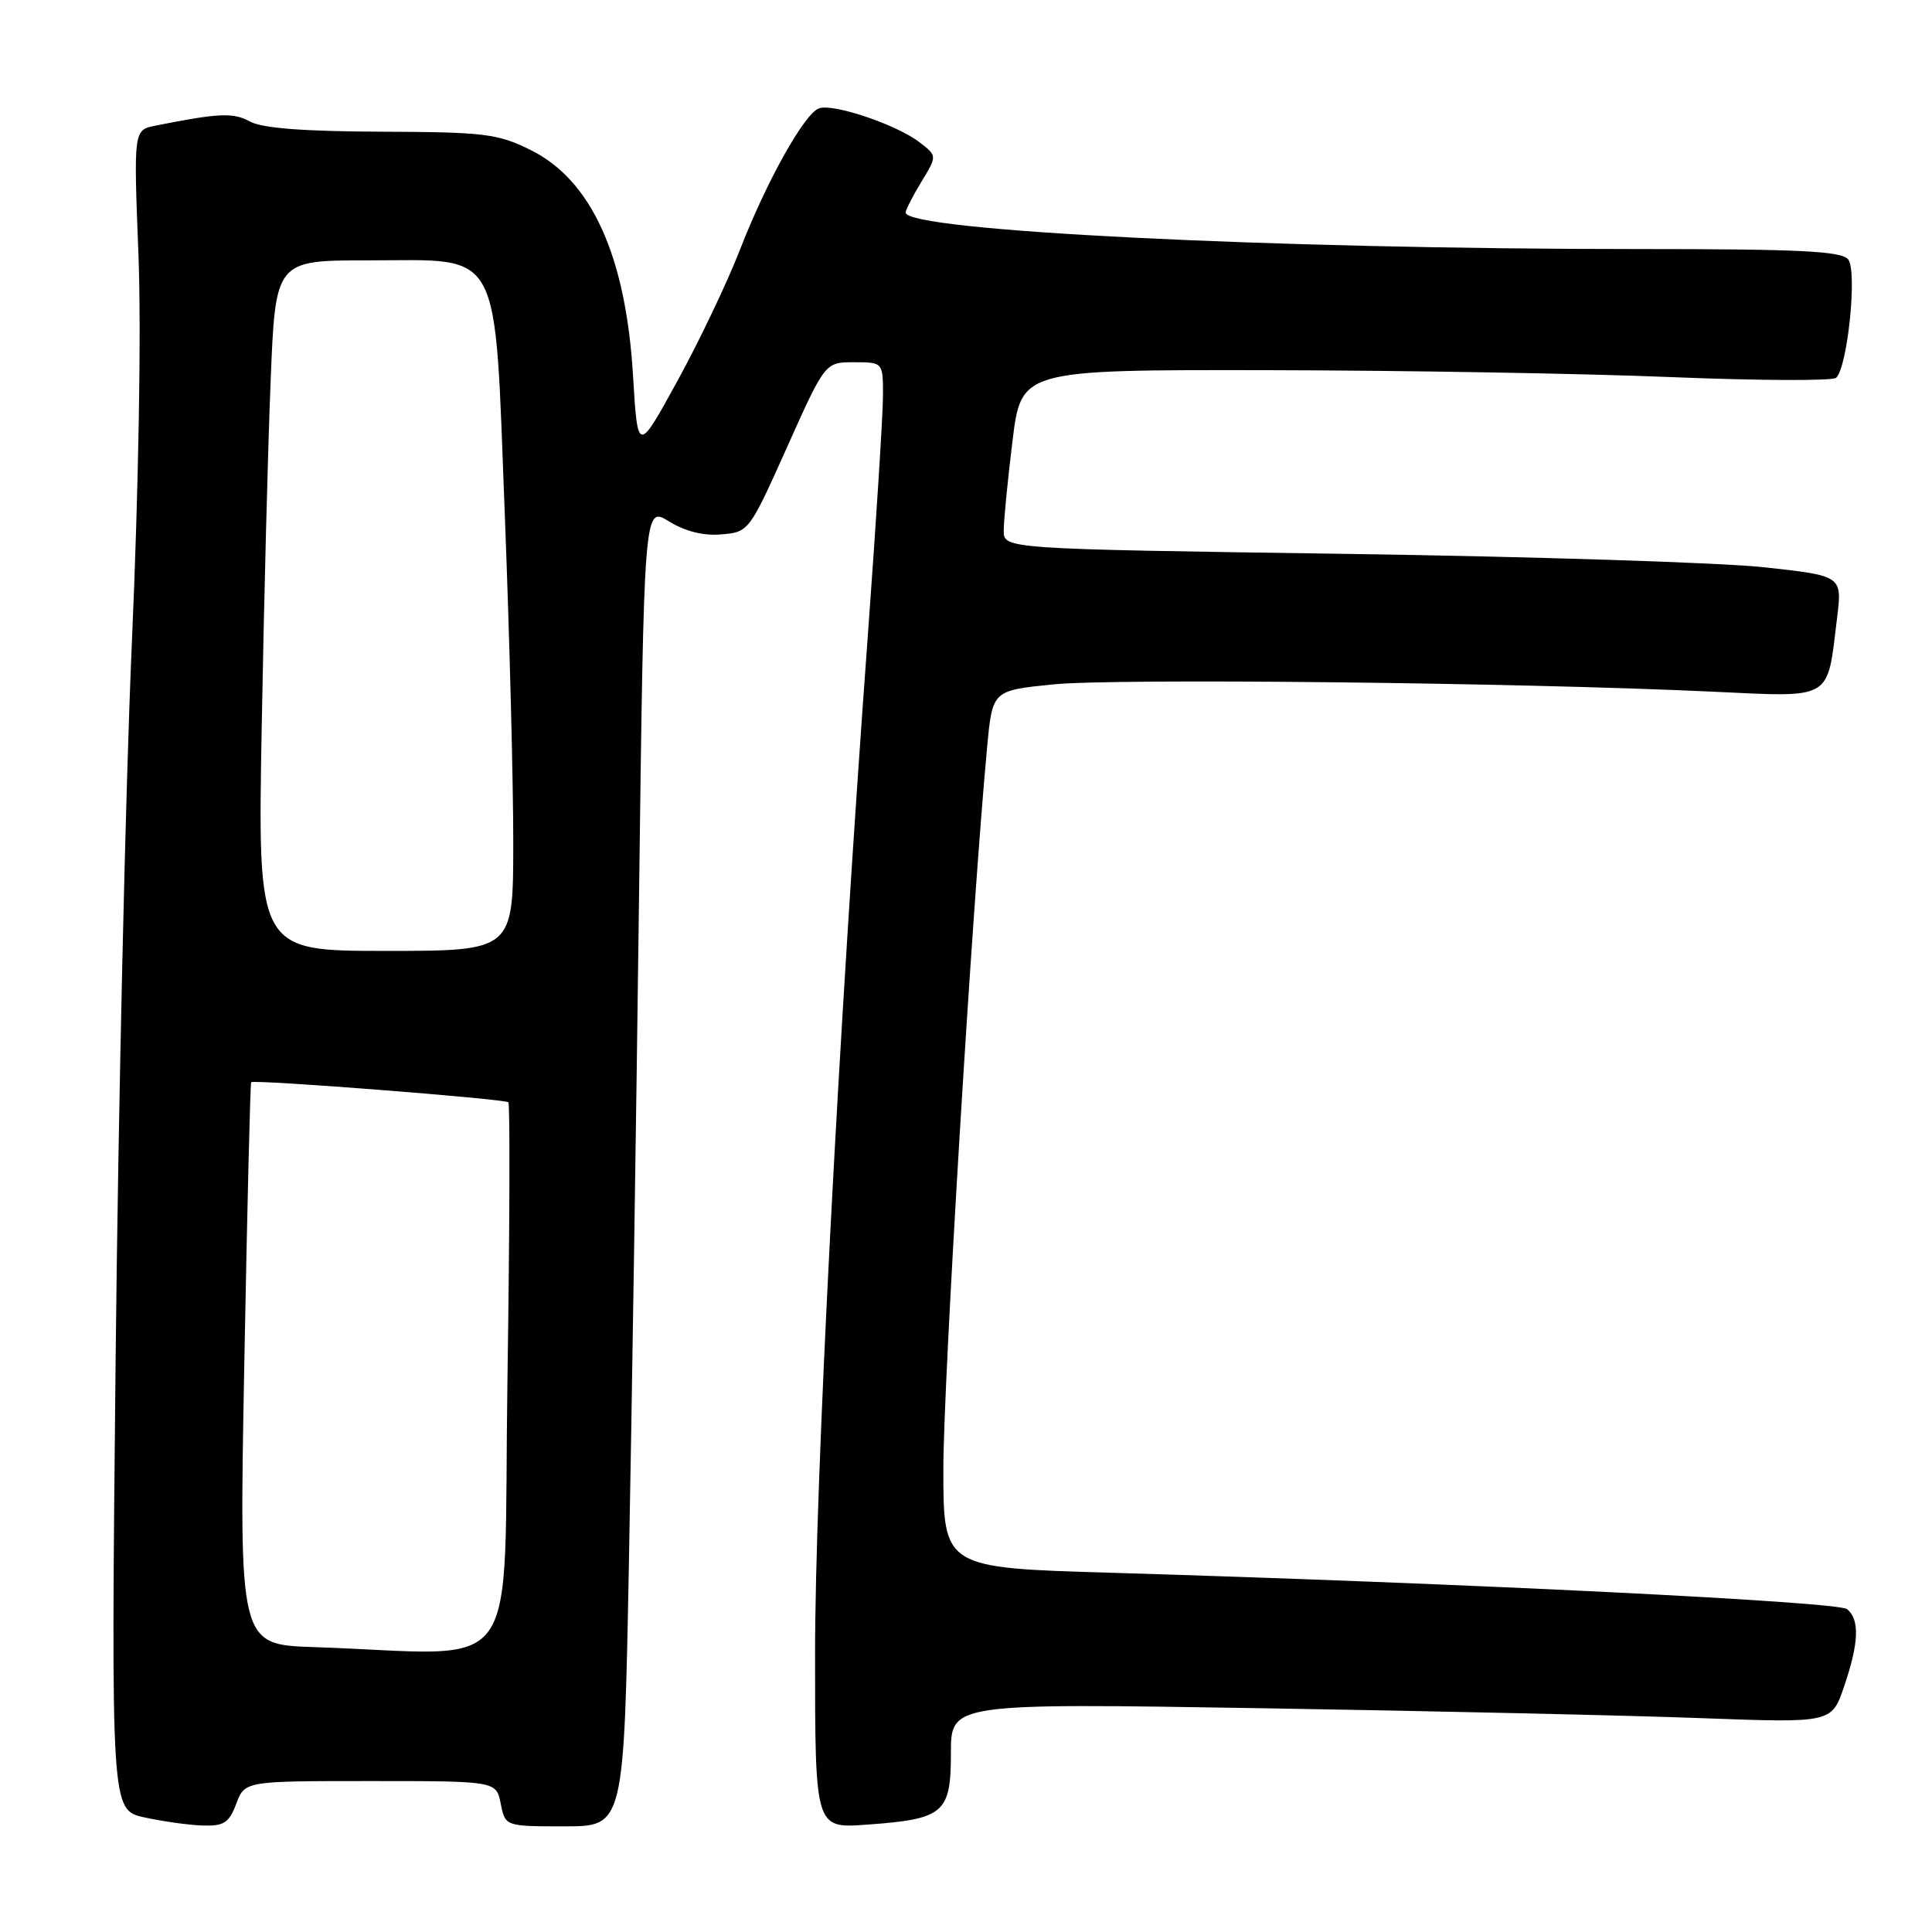 <?xml version="1.0" encoding="UTF-8" standalone="no"?>
<!DOCTYPE svg PUBLIC "-//W3C//DTD SVG 1.1//EN" "http://www.w3.org/Graphics/SVG/1.1/DTD/svg11.dtd" >
<svg xmlns="http://www.w3.org/2000/svg" xmlns:xlink="http://www.w3.org/1999/xlink" version="1.1" viewBox="0 0 256 256">
 <g >
 <path fill="currentColor"
d=" M 31.31 239.00 C 32.44 236.00 32.44 236.00 49.09 236.00 C 65.75 236.00 65.75 236.00 66.35 239.00 C 66.95 242.00 66.95 242.00 74.81 242.00 C 82.68 242.00 82.68 242.00 83.34 206.75 C 83.71 187.36 84.31 148.00 84.67 119.27 C 85.33 67.04 85.33 67.04 88.63 69.08 C 90.79 70.41 93.21 71.02 95.59 70.81 C 99.22 70.50 99.29 70.41 104.29 59.25 C 109.33 48.00 109.33 48.00 113.16 48.00 C 117.00 48.00 117.00 48.00 117.00 52.42 C 117.00 54.84 116.11 68.91 115.03 83.67 C 111.04 137.92 108.00 196.56 108.00 219.13 C 108.00 242.27 108.00 242.27 114.79 241.78 C 125.09 241.05 126.00 240.27 126.00 232.30 C 126.00 225.68 126.00 225.68 167.25 226.35 C 189.94 226.72 216.20 227.31 225.60 227.67 C 242.71 228.30 242.71 228.30 244.35 223.47 C 246.32 217.70 246.44 214.61 244.75 213.22 C 243.54 212.23 194.22 209.80 147.25 208.40 C 125.00 207.75 125.00 207.75 125.00 194.62 C 125.00 183.14 128.83 119.99 130.80 99.00 C 131.50 91.50 131.50 91.50 139.50 90.69 C 147.65 89.86 200.94 90.44 226.72 91.64 C 243.02 92.39 242.06 92.95 243.42 81.90 C 244.11 76.30 244.11 76.30 233.80 75.17 C 228.14 74.55 203.14 73.75 178.25 73.39 C 133.00 72.74 133.00 72.74 133.00 70.31 C 133.00 68.98 133.52 63.63 134.16 58.44 C 135.32 49.00 135.32 49.00 167.91 49.05 C 185.83 49.08 209.95 49.49 221.50 49.97 C 233.05 50.44 242.86 50.48 243.30 50.06 C 244.83 48.60 246.12 35.85 244.89 34.37 C 243.98 33.27 238.45 33.00 217.13 33.00 C 168.52 33.01 119.99 30.59 120.00 28.16 C 120.01 27.80 120.95 25.96 122.10 24.07 C 124.18 20.65 124.18 20.65 121.84 18.85 C 118.81 16.51 110.33 13.66 108.51 14.36 C 106.54 15.11 101.56 24.05 98.00 33.21 C 96.35 37.46 92.64 45.23 89.75 50.50 C 84.50 60.07 84.50 60.07 83.88 49.78 C 82.93 33.87 78.36 23.83 70.26 19.85 C 65.93 17.71 64.16 17.50 50.50 17.45 C 40.23 17.41 34.76 16.99 33.14 16.11 C 30.92 14.89 29.00 14.97 20.60 16.65 C 17.70 17.22 17.70 17.22 18.35 33.86 C 18.73 43.87 18.38 64.44 17.46 85.50 C 16.62 104.75 15.66 147.35 15.32 180.16 C 14.71 239.83 14.71 239.83 19.11 240.81 C 21.52 241.34 25.00 241.83 26.84 241.89 C 29.67 241.98 30.34 241.55 31.31 239.00 Z  M 41.59 218.25 C 31.68 217.92 31.68 217.92 32.37 180.77 C 32.75 160.33 33.16 143.51 33.28 143.40 C 33.69 143.01 66.94 145.61 67.36 146.06 C 67.59 146.30 67.54 162.81 67.24 182.75 C 66.64 223.48 69.74 219.19 41.59 218.25 Z  M 34.68 96.25 C 34.97 79.89 35.50 59.30 35.86 50.50 C 36.50 34.50 36.50 34.50 48.73 34.50 C 66.74 34.50 65.48 32.14 66.90 68.50 C 67.52 84.45 68.02 103.91 68.01 111.75 C 68.00 126.00 68.00 126.00 51.07 126.00 C 34.14 126.00 34.14 126.00 34.68 96.25 Z "/>
</g>
</svg>